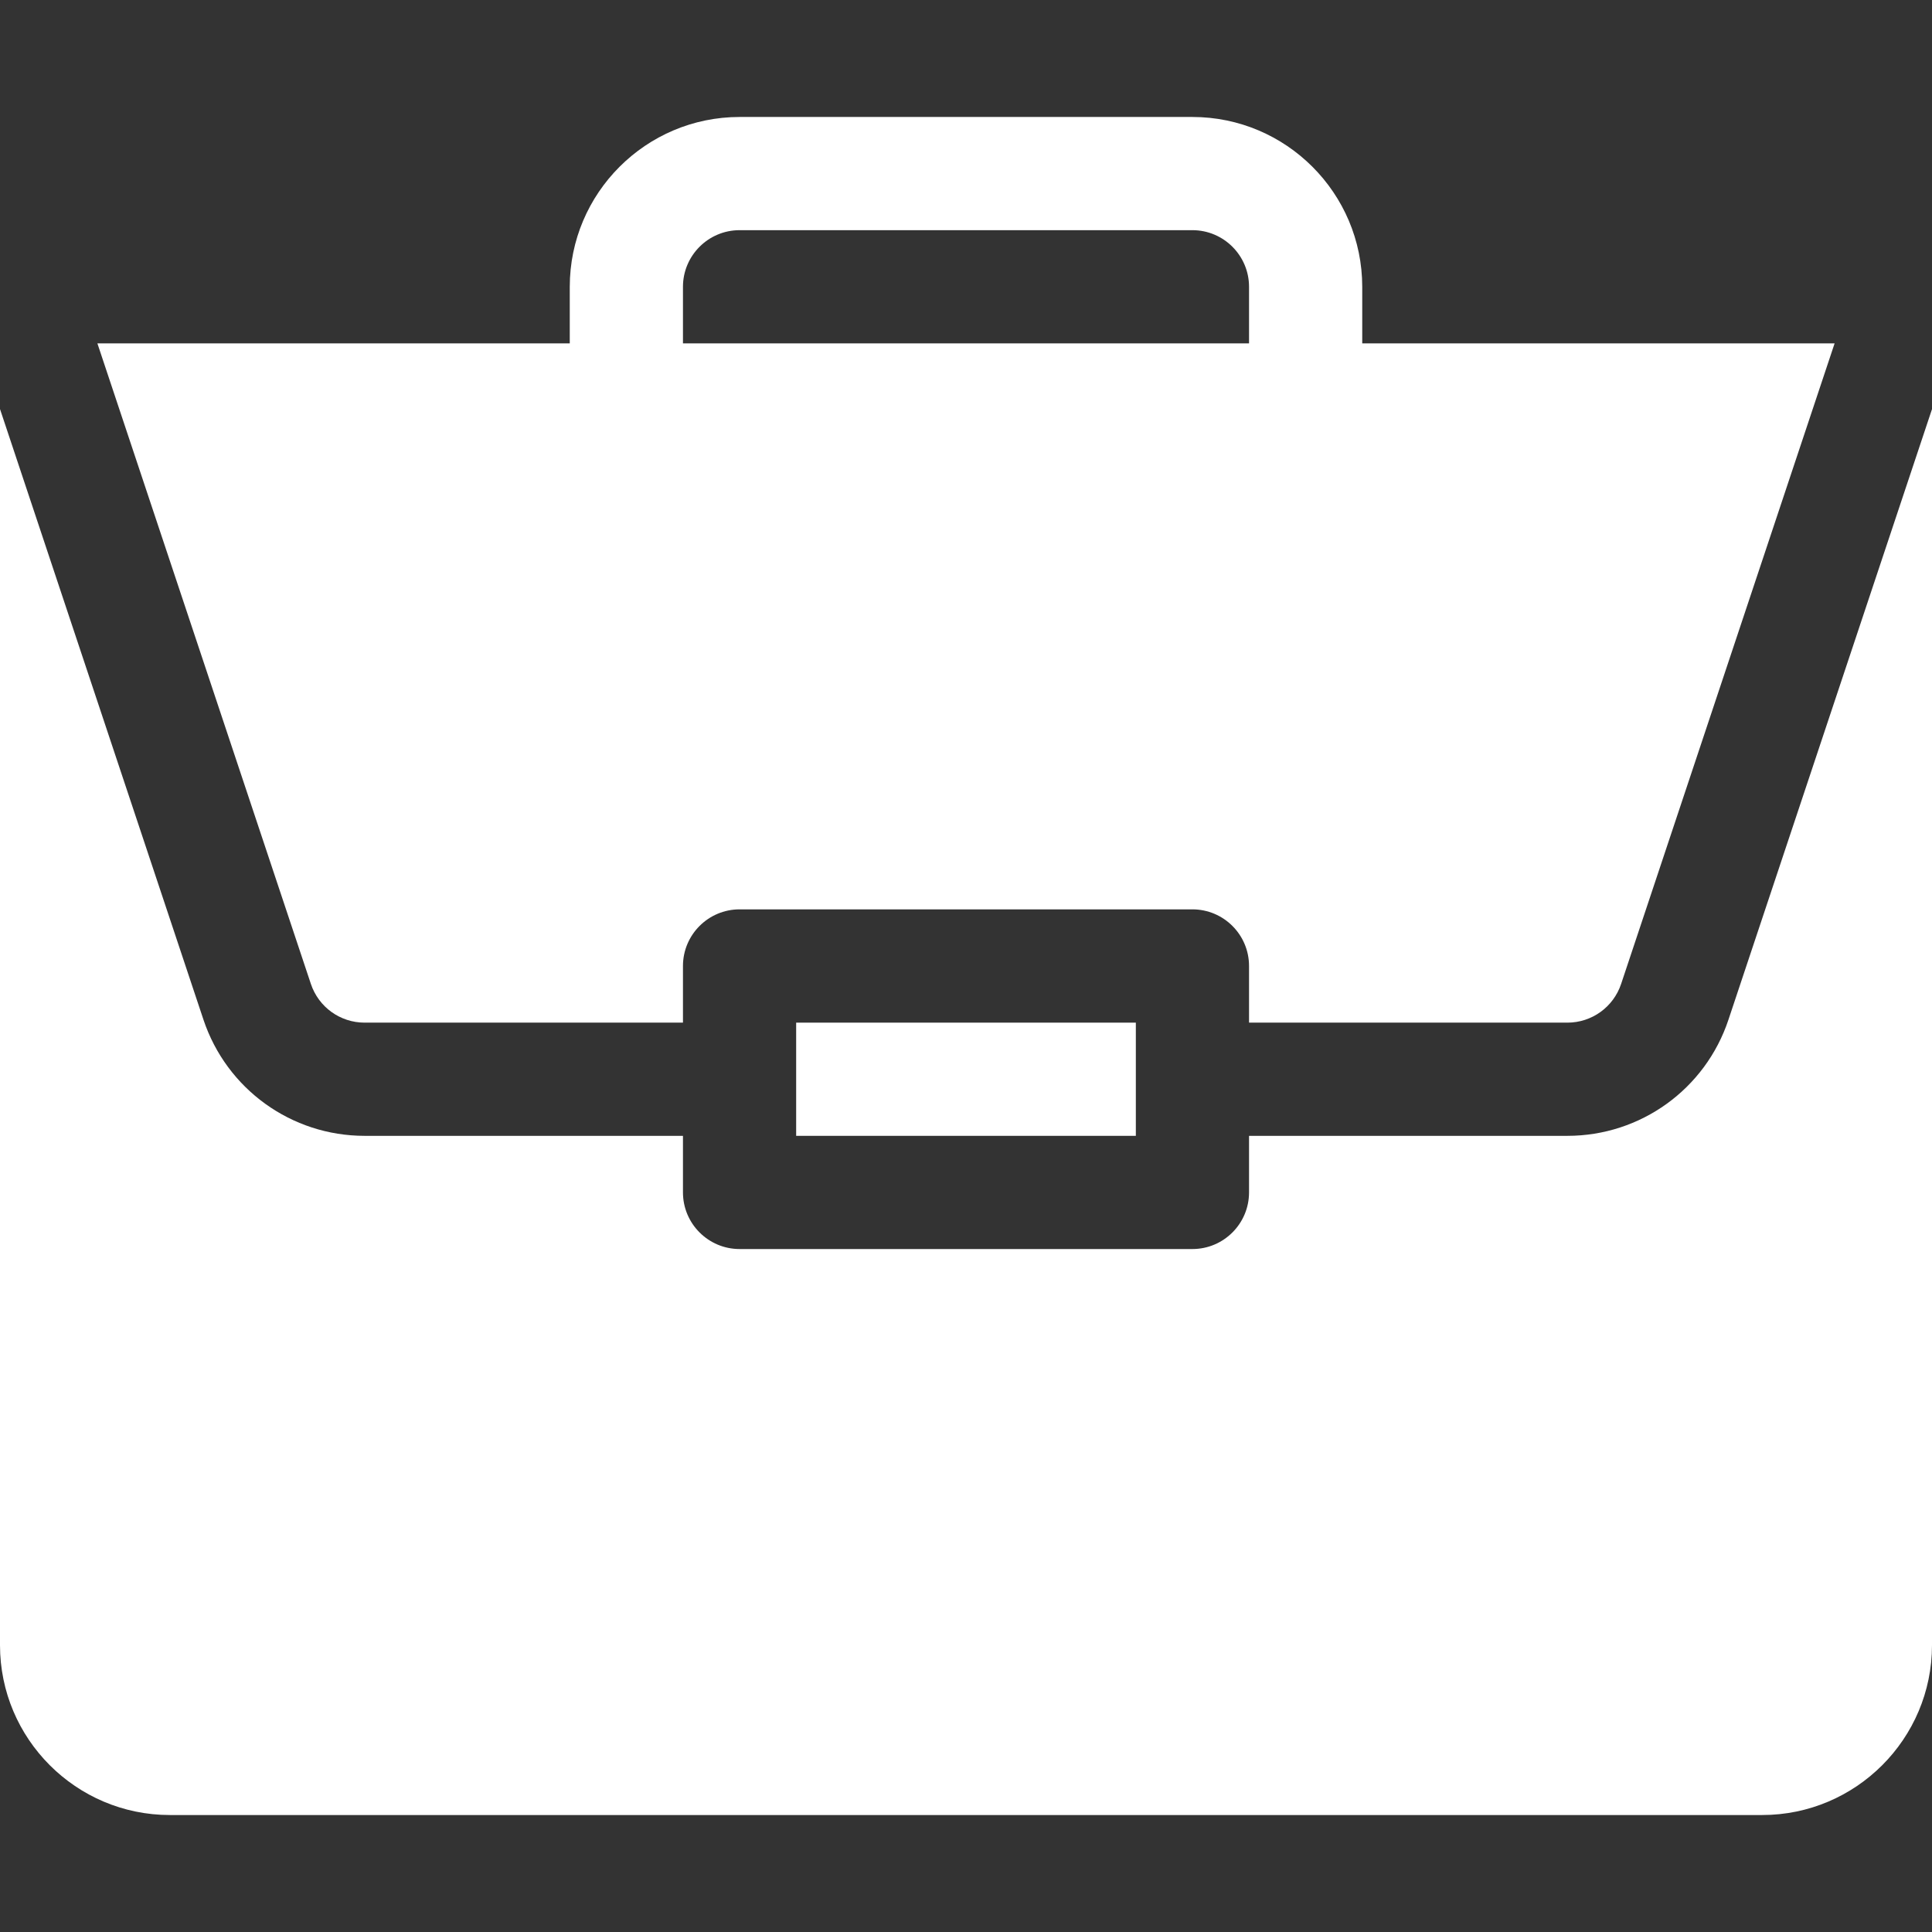 <svg width="22" height="22" viewBox="0 0 22 22" fill="none" xmlns="http://www.w3.org/2000/svg">
<rect x="0" y="0" width="22" height="22" fill="#333333" stroke="none"/>
<path d="M9.066 11.645H12.934V12.934H9.066V11.645Z" fill="white"/>
<path d="M17.848 12.934H14.223V13.578C14.223 13.934 13.934 14.223 13.578 14.223H8.422C8.066 14.223 7.777 13.934 7.777 13.578V12.934H4.152C3.318 12.934 2.581 12.402 2.317 11.612L0 4.658V18.734C0 19.8 0.867 20.668 1.934 20.668H20.066C21.133 20.668 22 19.8 22 18.734V4.659L19.682 11.612C19.419 12.402 18.682 12.934 17.848 12.934Z" fill="white"/>
<path d="M13.578 1.332H8.422C7.356 1.332 6.488 2.199 6.488 3.266V3.91H1.109L3.54 11.204C3.628 11.468 3.874 11.645 4.152 11.645H7.777V11C7.777 10.644 8.066 10.355 8.422 10.355H13.578C13.934 10.355 14.223 10.644 14.223 11V11.645H17.848C18.126 11.645 18.372 11.468 18.46 11.204L20.891 3.91H15.512V3.266C15.512 2.199 14.644 1.332 13.578 1.332ZM7.777 3.91V3.266C7.777 2.91 8.066 2.621 8.422 2.621H13.578C13.934 2.621 14.223 2.91 14.223 3.266V3.91H7.777Z" fill="white"/>
</svg>
